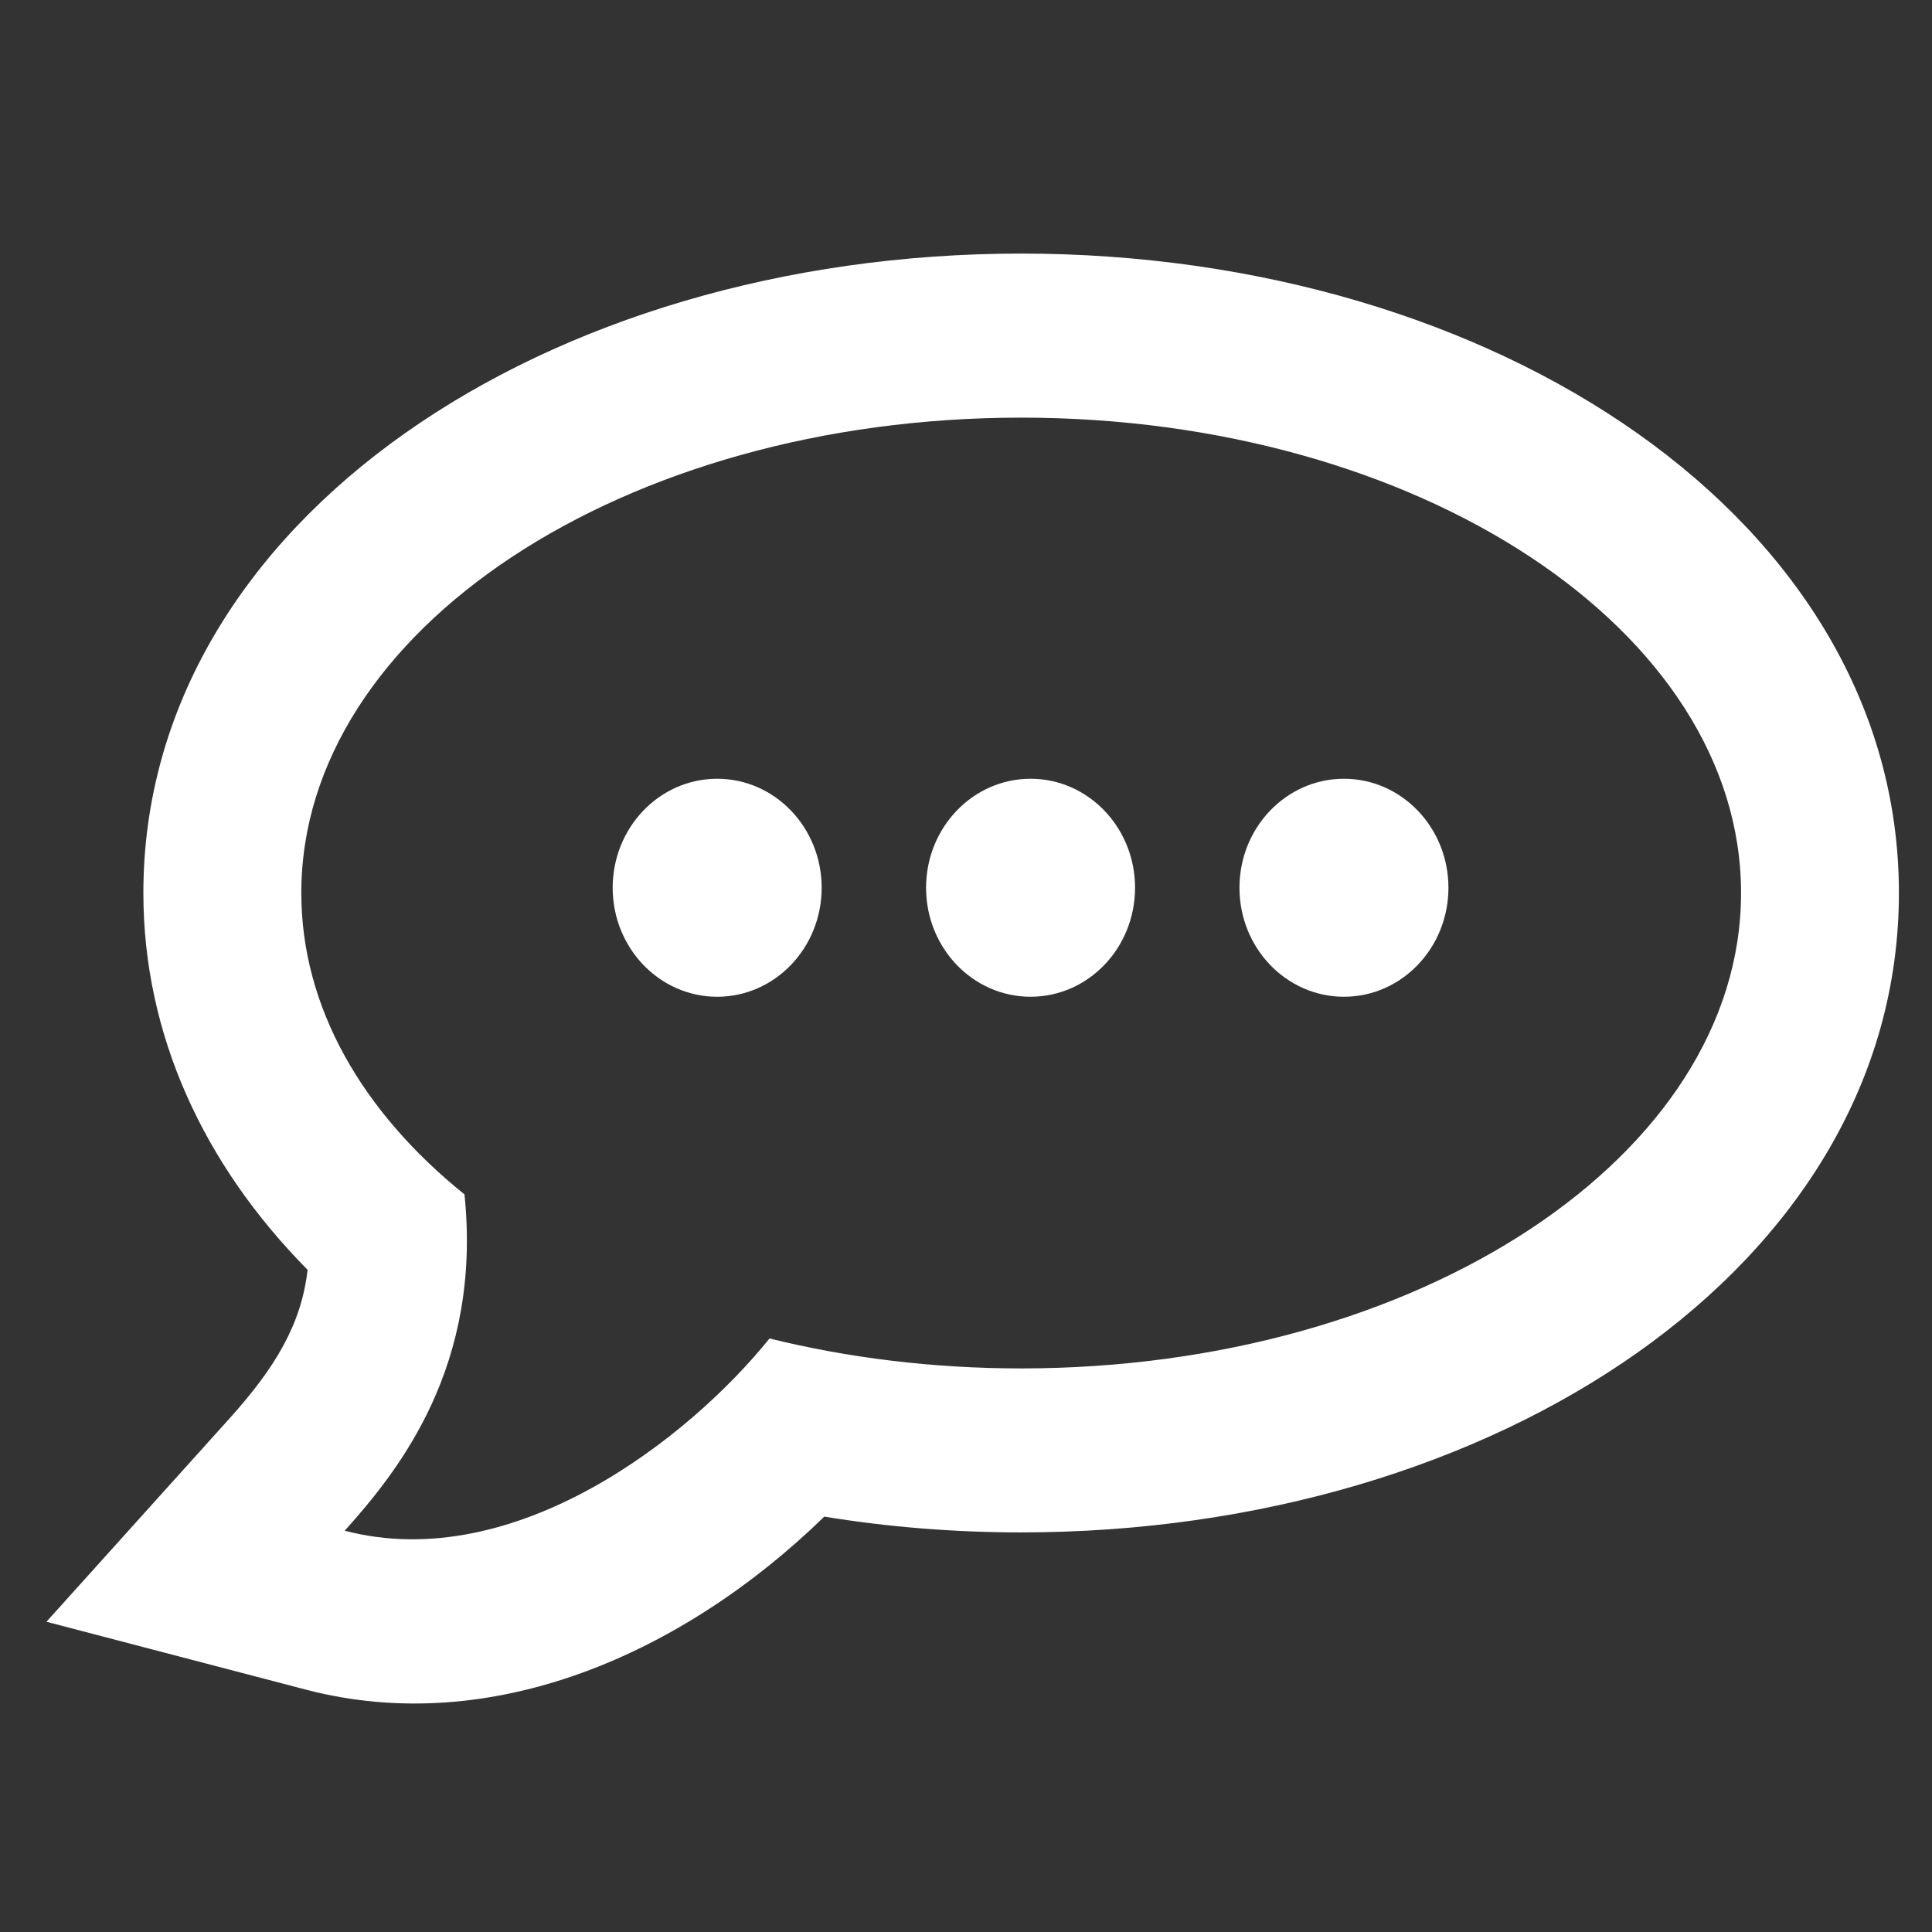 <?xml version="1.0" encoding="UTF-8"?>
<svg width="24px" height="24px" viewBox="0 0 24 24" version="1.1" xmlns="http://www.w3.org/2000/svg" xmlns:xlink="http://www.w3.org/1999/xlink">
    <rect x="0" y="0" width="24" height="24" fill="#333333" stroke="none"/>
    <!-- Generator: Sketch 52.5 (67469) - http://www.bohemiancoding.com/sketch -->
    <title>ic-rc</title>
    <desc>Created with Sketch.</desc>
    <g id="Symbols" stroke="none" stroke-width="1" fill="none" fill-rule="evenodd">
        <g id="LiveChat/icons/chat--open" transform="translate(-15, -15)" fill="#FFFFFF" fill-rule="nonzero">
            <g id="Group" transform="translate(15, 15)">
                <path d="M21.628,11.093 C21.628,7.832 17.624,5.188 12.685,5.188 C7.746,5.188 3.742,7.831 3.743,11.093 C3.743,12.514 4.503,13.818 5.77,14.837 C5.988,16.961 4.969,18.251 4.282,19.015 C6.395,19.567 8.57,17.857 9.559,16.627 C10.532,16.867 11.585,16.999 12.685,16.999 C17.624,16.999 21.628,14.354 21.628,11.093 Z M3.803,20.99 L0.577,20.146 L2.849,17.623 C3.428,16.981 3.744,16.444 3.821,15.774 C2.526,14.465 1.781,12.848 1.781,11.093 C1.781,6.464 6.798,3.15 12.685,3.15 C18.572,3.15 23.589,6.464 23.589,11.093 C23.589,15.722 18.572,19.036 12.685,19.036 C11.855,19.036 11.035,18.97 10.24,18.84 C8.48,20.552 6.103,21.591 3.803,20.99 Z" id="Bubble-Copy-2"></path>
                <g id="Group-6-Copy-7" transform="translate(7.611, 9.674)">
                    <ellipse id="Oval" cx="5.191" cy="1.354" rx="1.298" ry="1.354"></ellipse>
                    <ellipse id="Oval" cx="9.084" cy="1.354" rx="1.298" ry="1.354"></ellipse>
                    <ellipse id="Oval" cx="1.298" cy="1.354" rx="1.298" ry="1.354"></ellipse>
                </g>
            </g>
        </g>
    </g>
</svg>